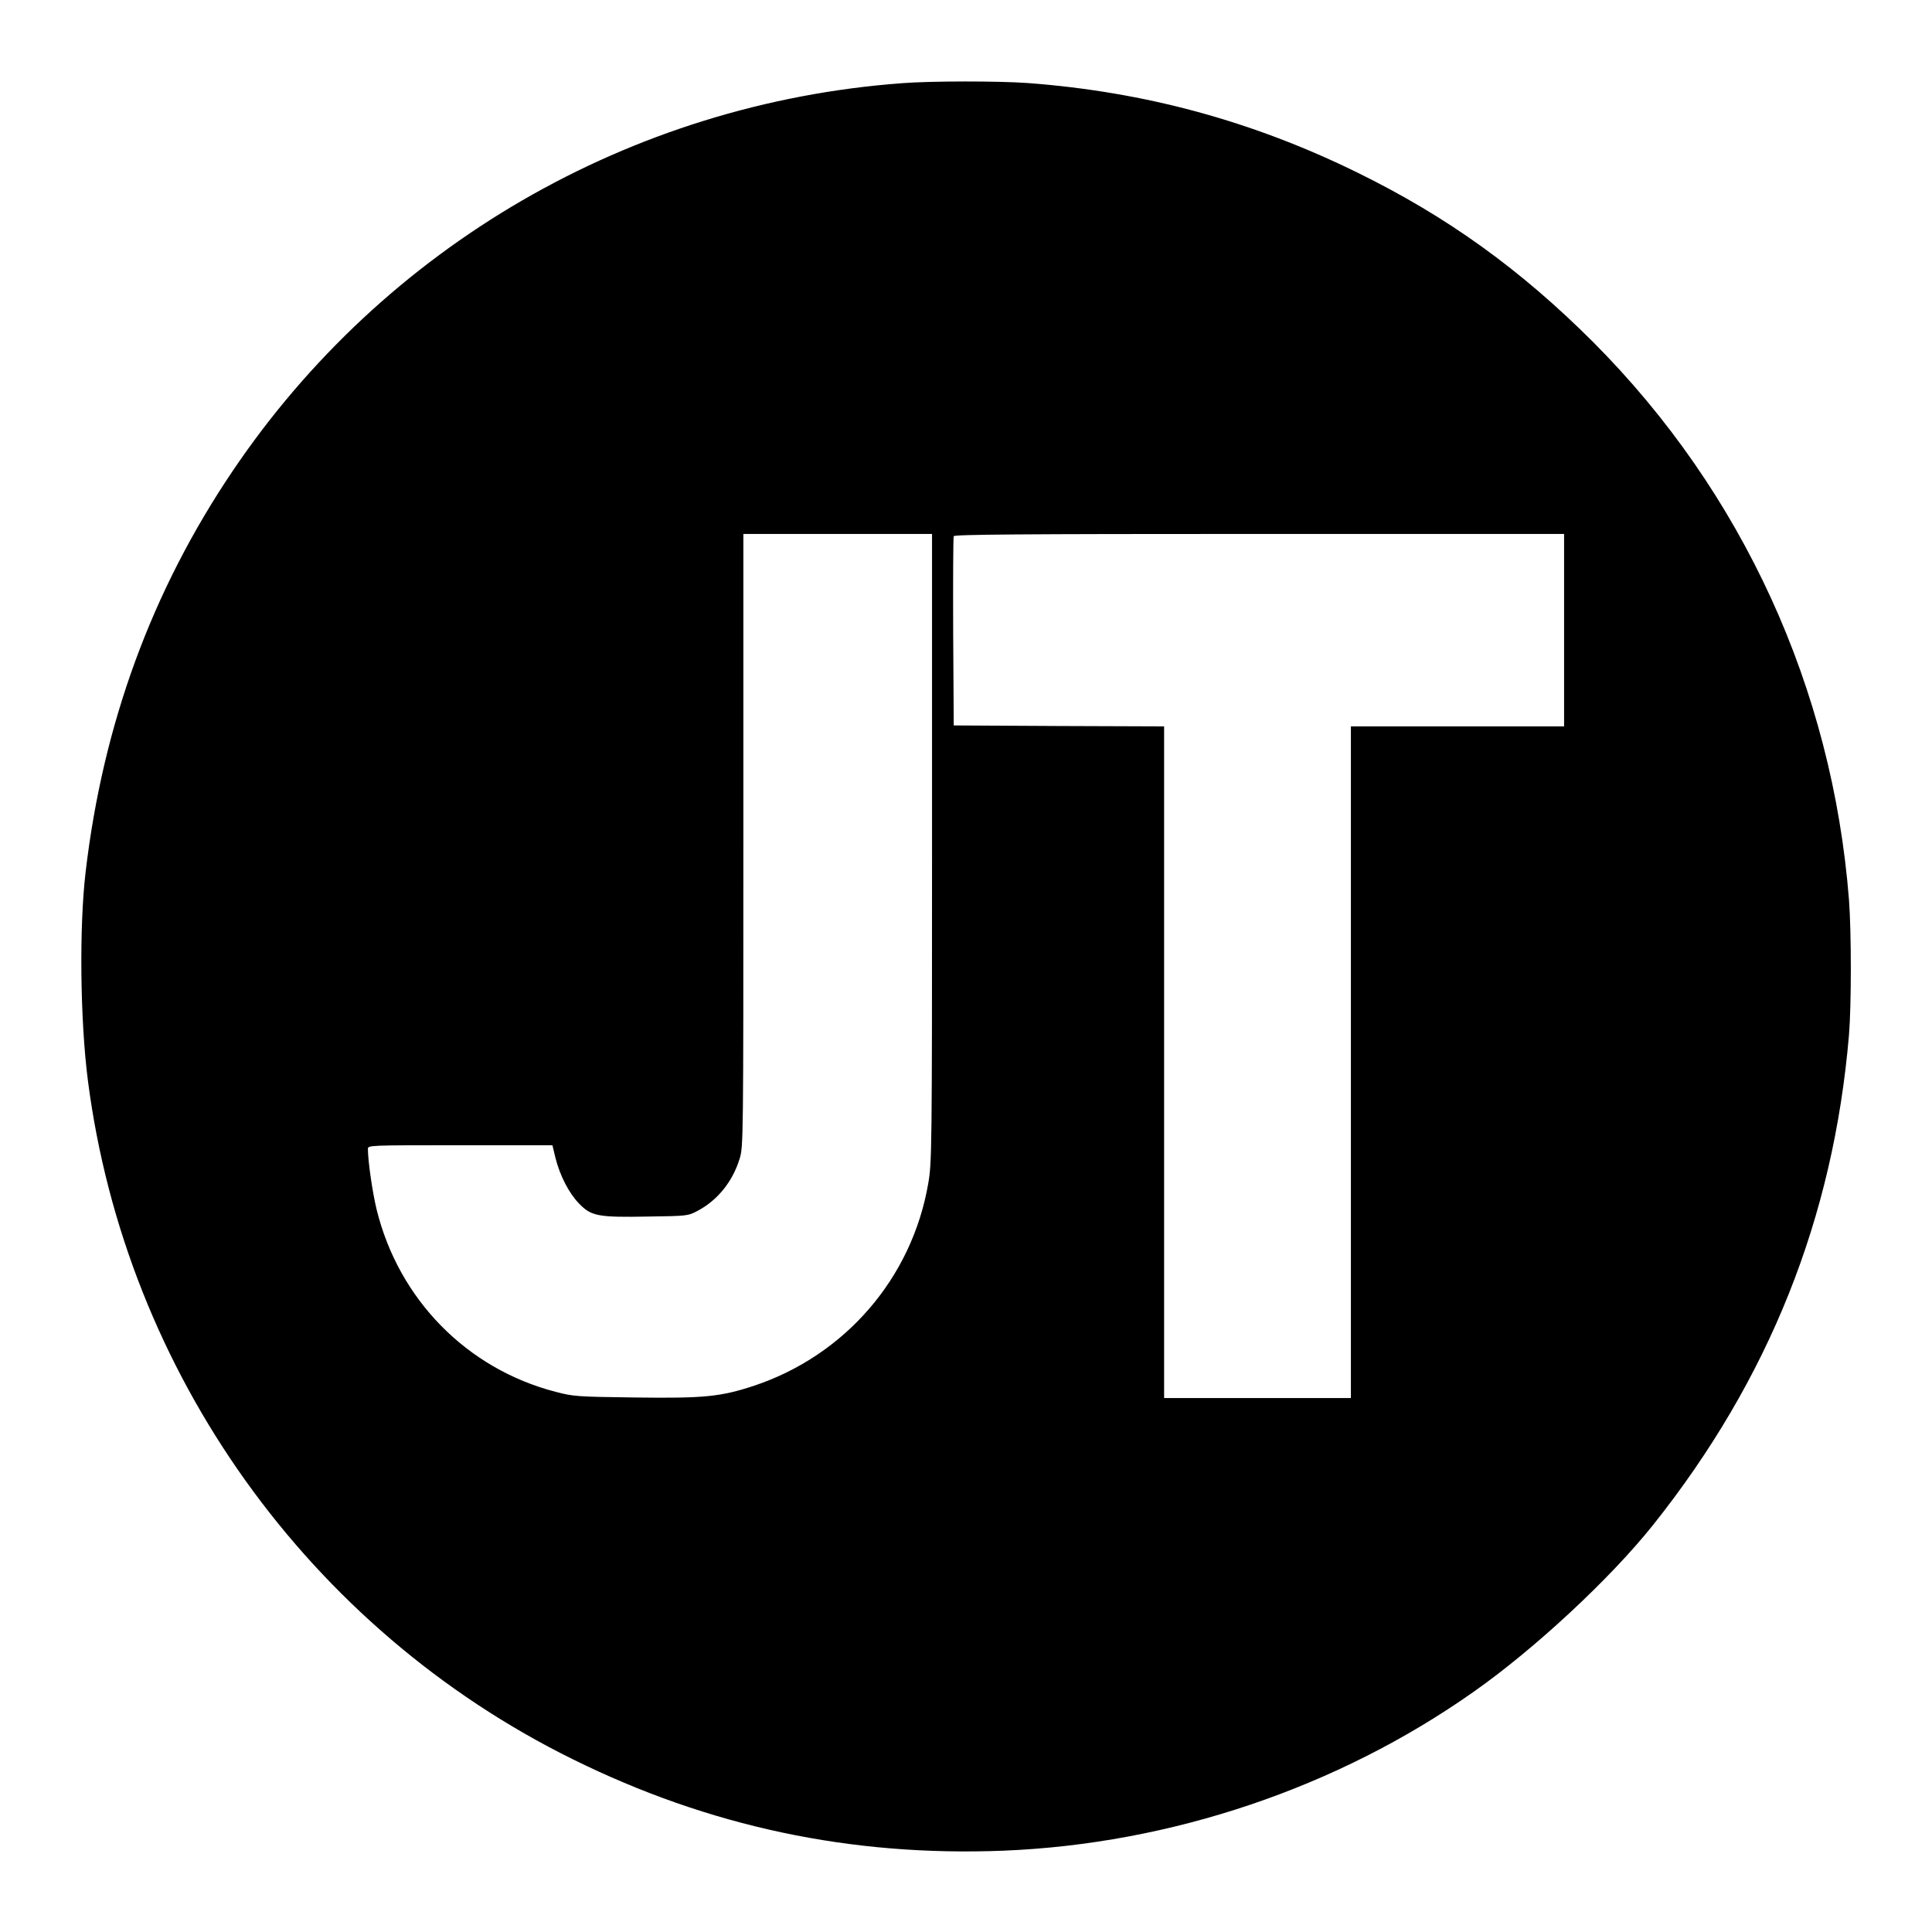 <?xml version="1.0" standalone="no"?>
<!DOCTYPE svg PUBLIC "-//W3C//DTD SVG 20010904//EN"
 "http://www.w3.org/TR/2001/REC-SVG-20010904/DTD/svg10.dtd">
<svg version="1.0" xmlns="http://www.w3.org/2000/svg"
 width="1024pt" height="1024pt" viewBox="0 0 1024 1024"
 preserveAspectRatio="xMidYMid meet">
<g transform="translate(0,1024) scale(0.1,-0.1)"
fill="#000000" stroke="none">
<path d="M4780 9799 c-1439 -107 -2744 -864 -3548 -2057 -427 -633 -686 -1339
-778 -2122 -35 -295 -29 -790 12 -1108 200 -1548 1171 -2906 2569 -3596 724
-358 1476 -517 2284 -485 887 36 1769 333 2490 841 325 228 728 603 954 887
613 770 955 1625 1037 2596 13 156 13 545 0 716 -88 1121 -564 2161 -1355
2955 -385 385 -773 665 -1250 899 -558 274 -1130 429 -1750 475 -158 11 -508
11 -665 -1z m160 -4053 c0 -1607 -1 -1668 -20 -1778 -86 -501 -439 -911 -924
-1073 -177 -58 -262 -67 -631 -62 -305 4 -325 5 -420 30 -471 122 -832 490
-949 967 -22 91 -46 257 -46 320 0 20 4 20 489 20 l489 0 16 -67 c24 -95 72
-188 126 -243 64 -66 100 -73 365 -68 207 3 211 3 262 30 106 56 186 155 223
276 20 63 20 96 20 1688 l0 1624 500 0 500 0 0 -1664z m3350 1154 l0 -510
-565 0 -565 0 0 -1780 0 -1780 -495 0 -495 0 0 1780 0 1780 -557 2 -558 3 -3
495 c-1 272 0 501 3 508 3 9 337 12 1620 12 l1615 0 0 -510z"/>
</g>
</svg>
